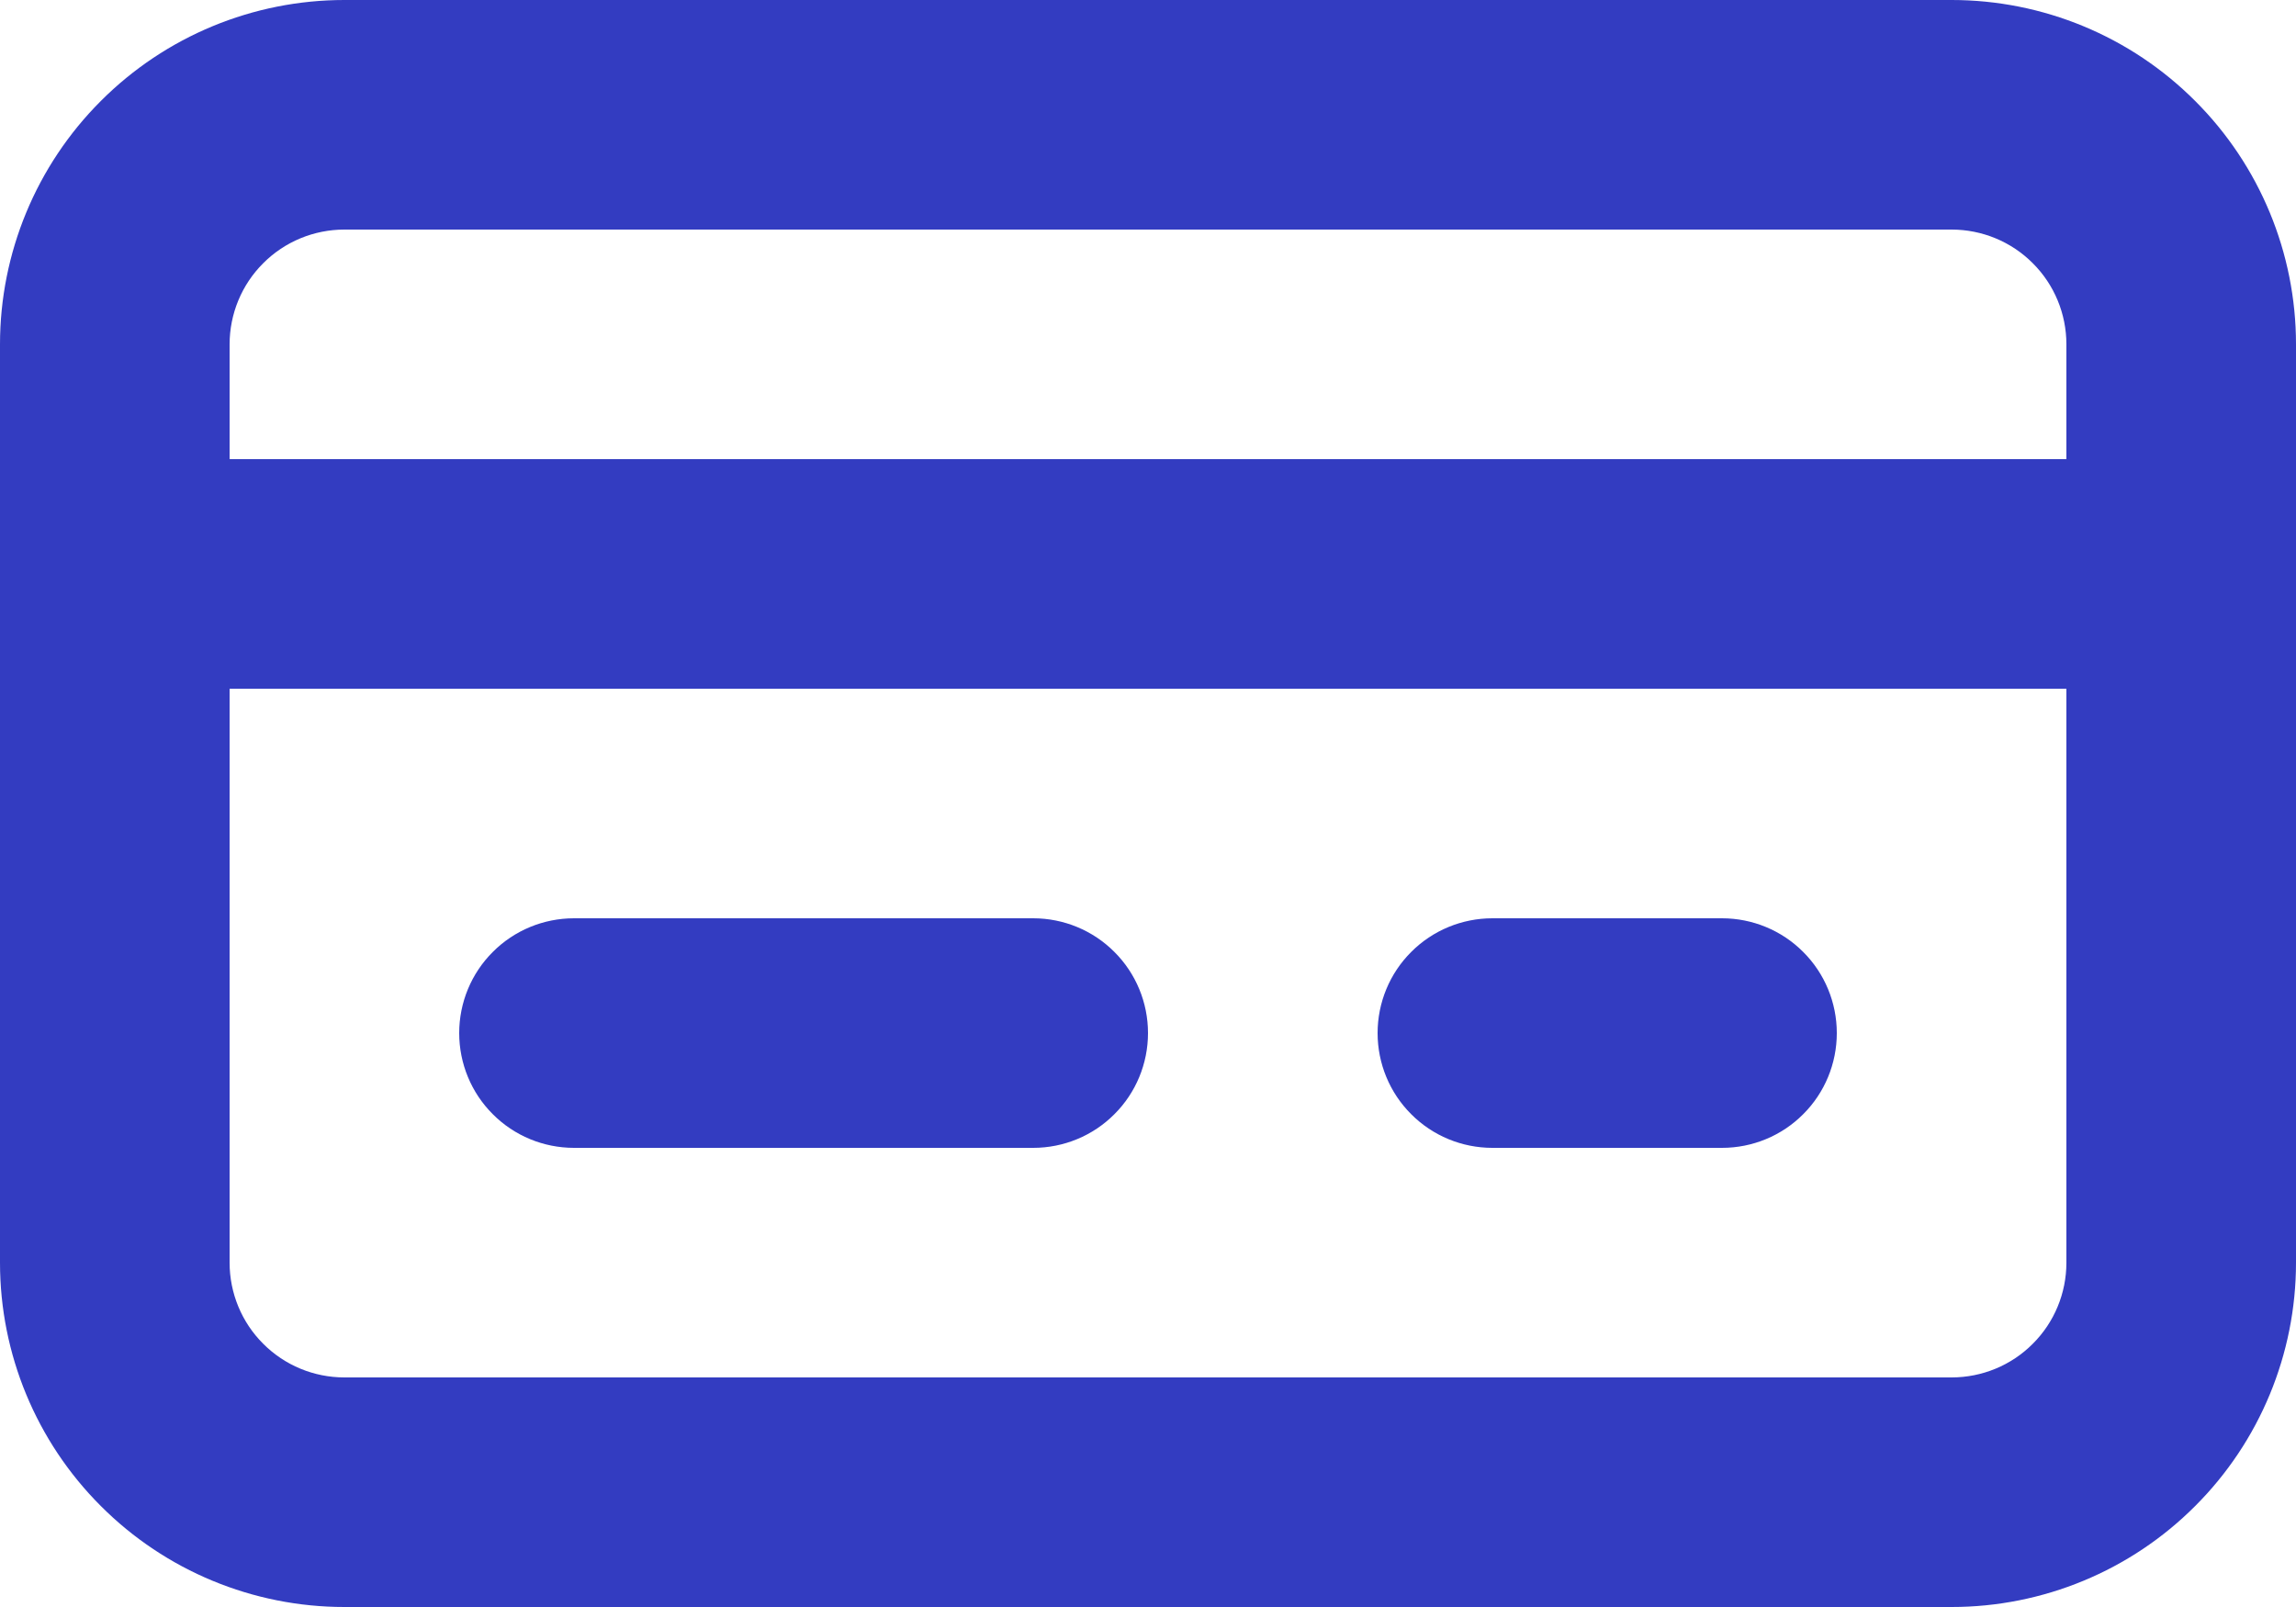 <svg width="20" height="14" viewBox="0 0 20 14" fill="none" xmlns="http://www.w3.org/2000/svg">
  <path d="M17 0H3C2.204 0 1.441 0.316 0.879 0.879C0.316 1.441 0 2.204 0 3V11C0 11.796 0.316 12.559 0.879 13.121C1.441 13.684 2.204 14 3 14H17C17.796 14 18.559 13.684 19.121 13.121C19.684 12.559 20 11.796 20 11V3C20 2.204 19.684 1.441 19.121 0.879C18.559 0.316 17.796 0 17 0ZM2 3C2 2.735 2.105 2.48 2.293 2.293C2.48 2.105 2.735 2 3 2H17C17.265 2 17.52 2.105 17.707 2.293C17.895 2.48 18 2.735 18 3V4H2V3ZM18 11C18 11.265 17.895 11.52 17.707 11.707C17.52 11.895 17.265 12 17 12H3C2.735 12 2.48 11.895 2.293 11.707C2.105 11.52 2 11.265 2 11V6H18V11Z" fill="#333CC1"/>
  <path d="M5 10H9C9.265 10 9.52 9.895 9.707 9.707C9.895 9.52 10 9.265 10 9C10 8.735 9.895 8.48 9.707 8.293C9.52 8.105 9.265 8 9 8H5C4.735 8 4.48 8.105 4.293 8.293C4.105 8.48 4 8.735 4 9C4 9.265 4.105 9.52 4.293 9.707C4.48 9.895 4.735 10 5 10Z" fill="#333CC1"/>
  <path d="M13 10H15C15.265 10 15.52 9.895 15.707 9.707C15.895 9.52 16 9.265 16 9C16 8.735 15.895 8.48 15.707 8.293C15.52 8.105 15.265 8 15 8H13C12.735 8 12.48 8.105 12.293 8.293C12.105 8.48 12 8.735 12 9C12 9.265 12.105 9.52 12.293 9.707C12.48 9.895 12.735 10 13 10Z" fill="#333CC1"/>
</svg>
